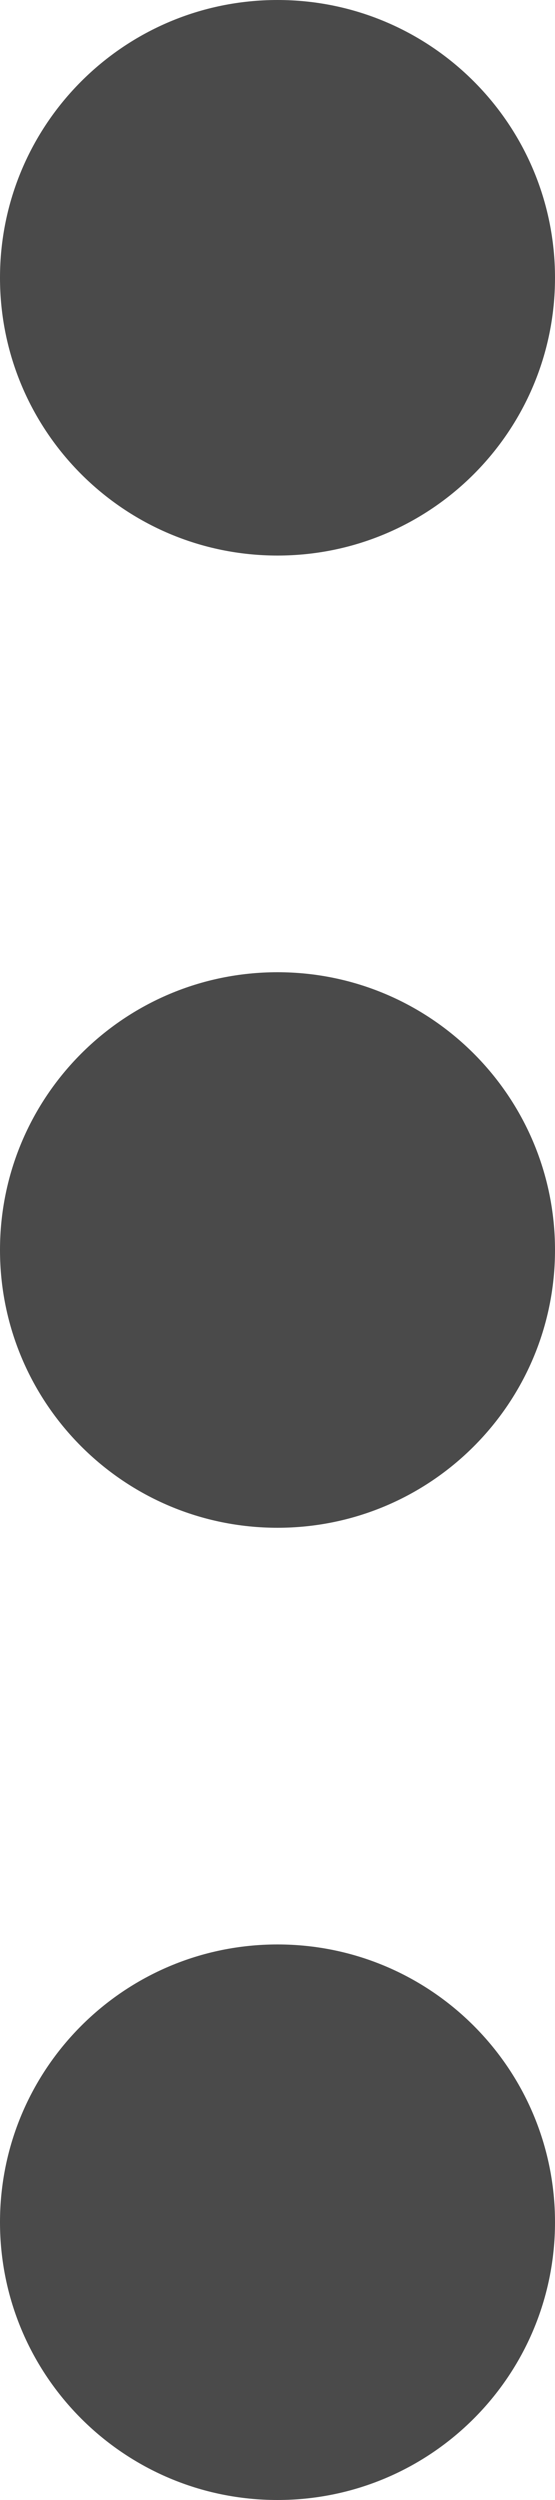 <svg width="4" height="18" viewBox="0 0 4 18" fill="none" xmlns="http://www.w3.org/2000/svg">
<path fill-rule="evenodd" clip-rule="evenodd" d="M-8.74228e-08 16C-3.91405e-08 17.105 0.895 18 2 18C3.105 18 4 17.105 4 16C4 14.895 3.105 14 2 14C0.895 14 -1.35705e-07 14.895 -8.74228e-08 16ZM-3.93402e-07 9C-3.4512e-07 10.105 0.895 11 2 11C3.105 11 4 10.105 4 9C4 7.895 3.105 7 2 7C0.895 7 -4.41685e-07 7.895 -3.93402e-07 9ZM2 4C0.895 4 -6.511e-07 3.105 -6.99382e-07 2C-7.47664e-07 0.895 0.895 -3.91405e-08 2 -8.74228e-08C3.105 -1.35705e-07 4 0.895 4 2C4 3.105 3.105 4 2 4Z" fill="#4A4A4A"/>
</svg>
